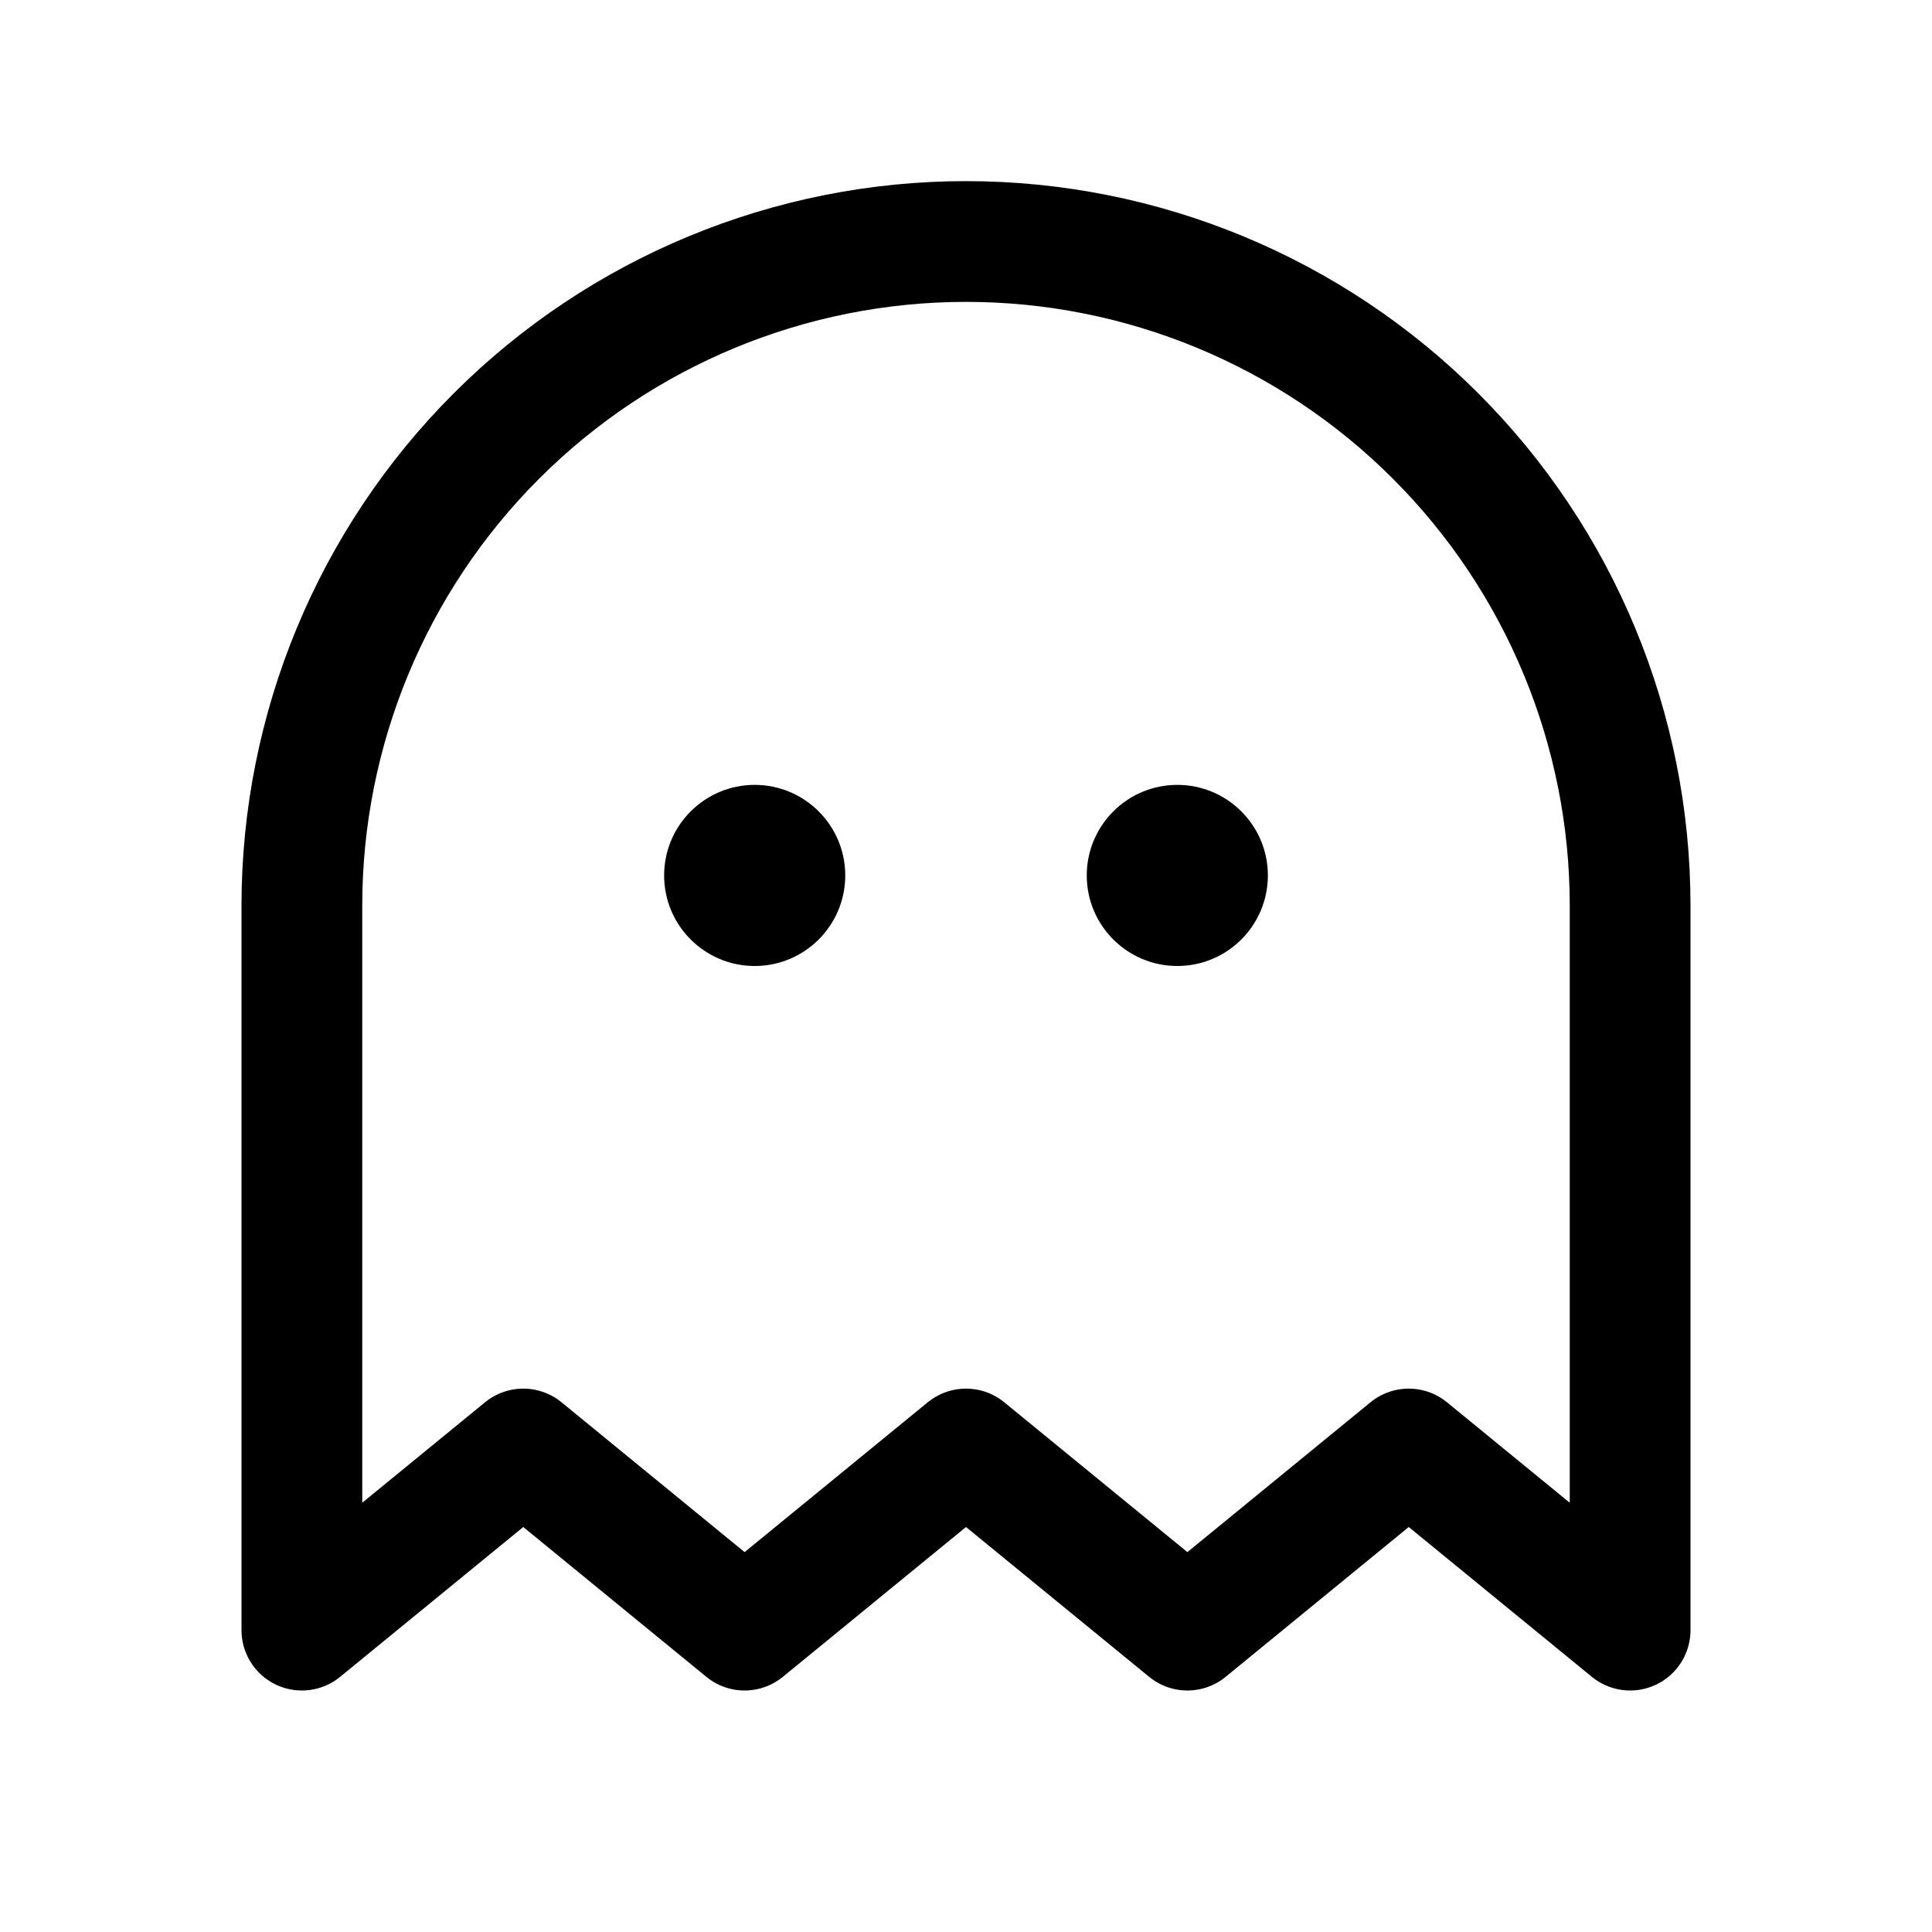 <svg width="32" height="32" viewBox="0 0 32 32" fill="none" xmlns="http://www.w3.org/2000/svg">
<path d="M12.5 16C13.328 16 14 15.328 14 14.5C14 13.672 13.328 13 12.5 13C11.672 13 11 13.672 11 14.5C11 15.328 11.672 16 12.5 16Z" fill="black"/>
<path d="M19.5 16C20.328 16 21 15.328 21 14.5C21 13.672 20.328 13 19.5 13C18.672 13 18 13.672 18 14.5C18 15.328 18.672 16 19.5 16Z" fill="black"/>
<path d="M27 27L23.333 24L19.667 27L16 24L12.333 27L8.667 24L5 27V15C5 12.083 6.159 9.285 8.222 7.222C10.285 5.159 13.083 4 16 4C18.917 4 21.715 5.159 23.778 7.222C25.841 9.285 27 12.083 27 15V27Z" stroke="black" stroke-width="2" stroke-linecap="round" stroke-linejoin="round"/>
</svg>
